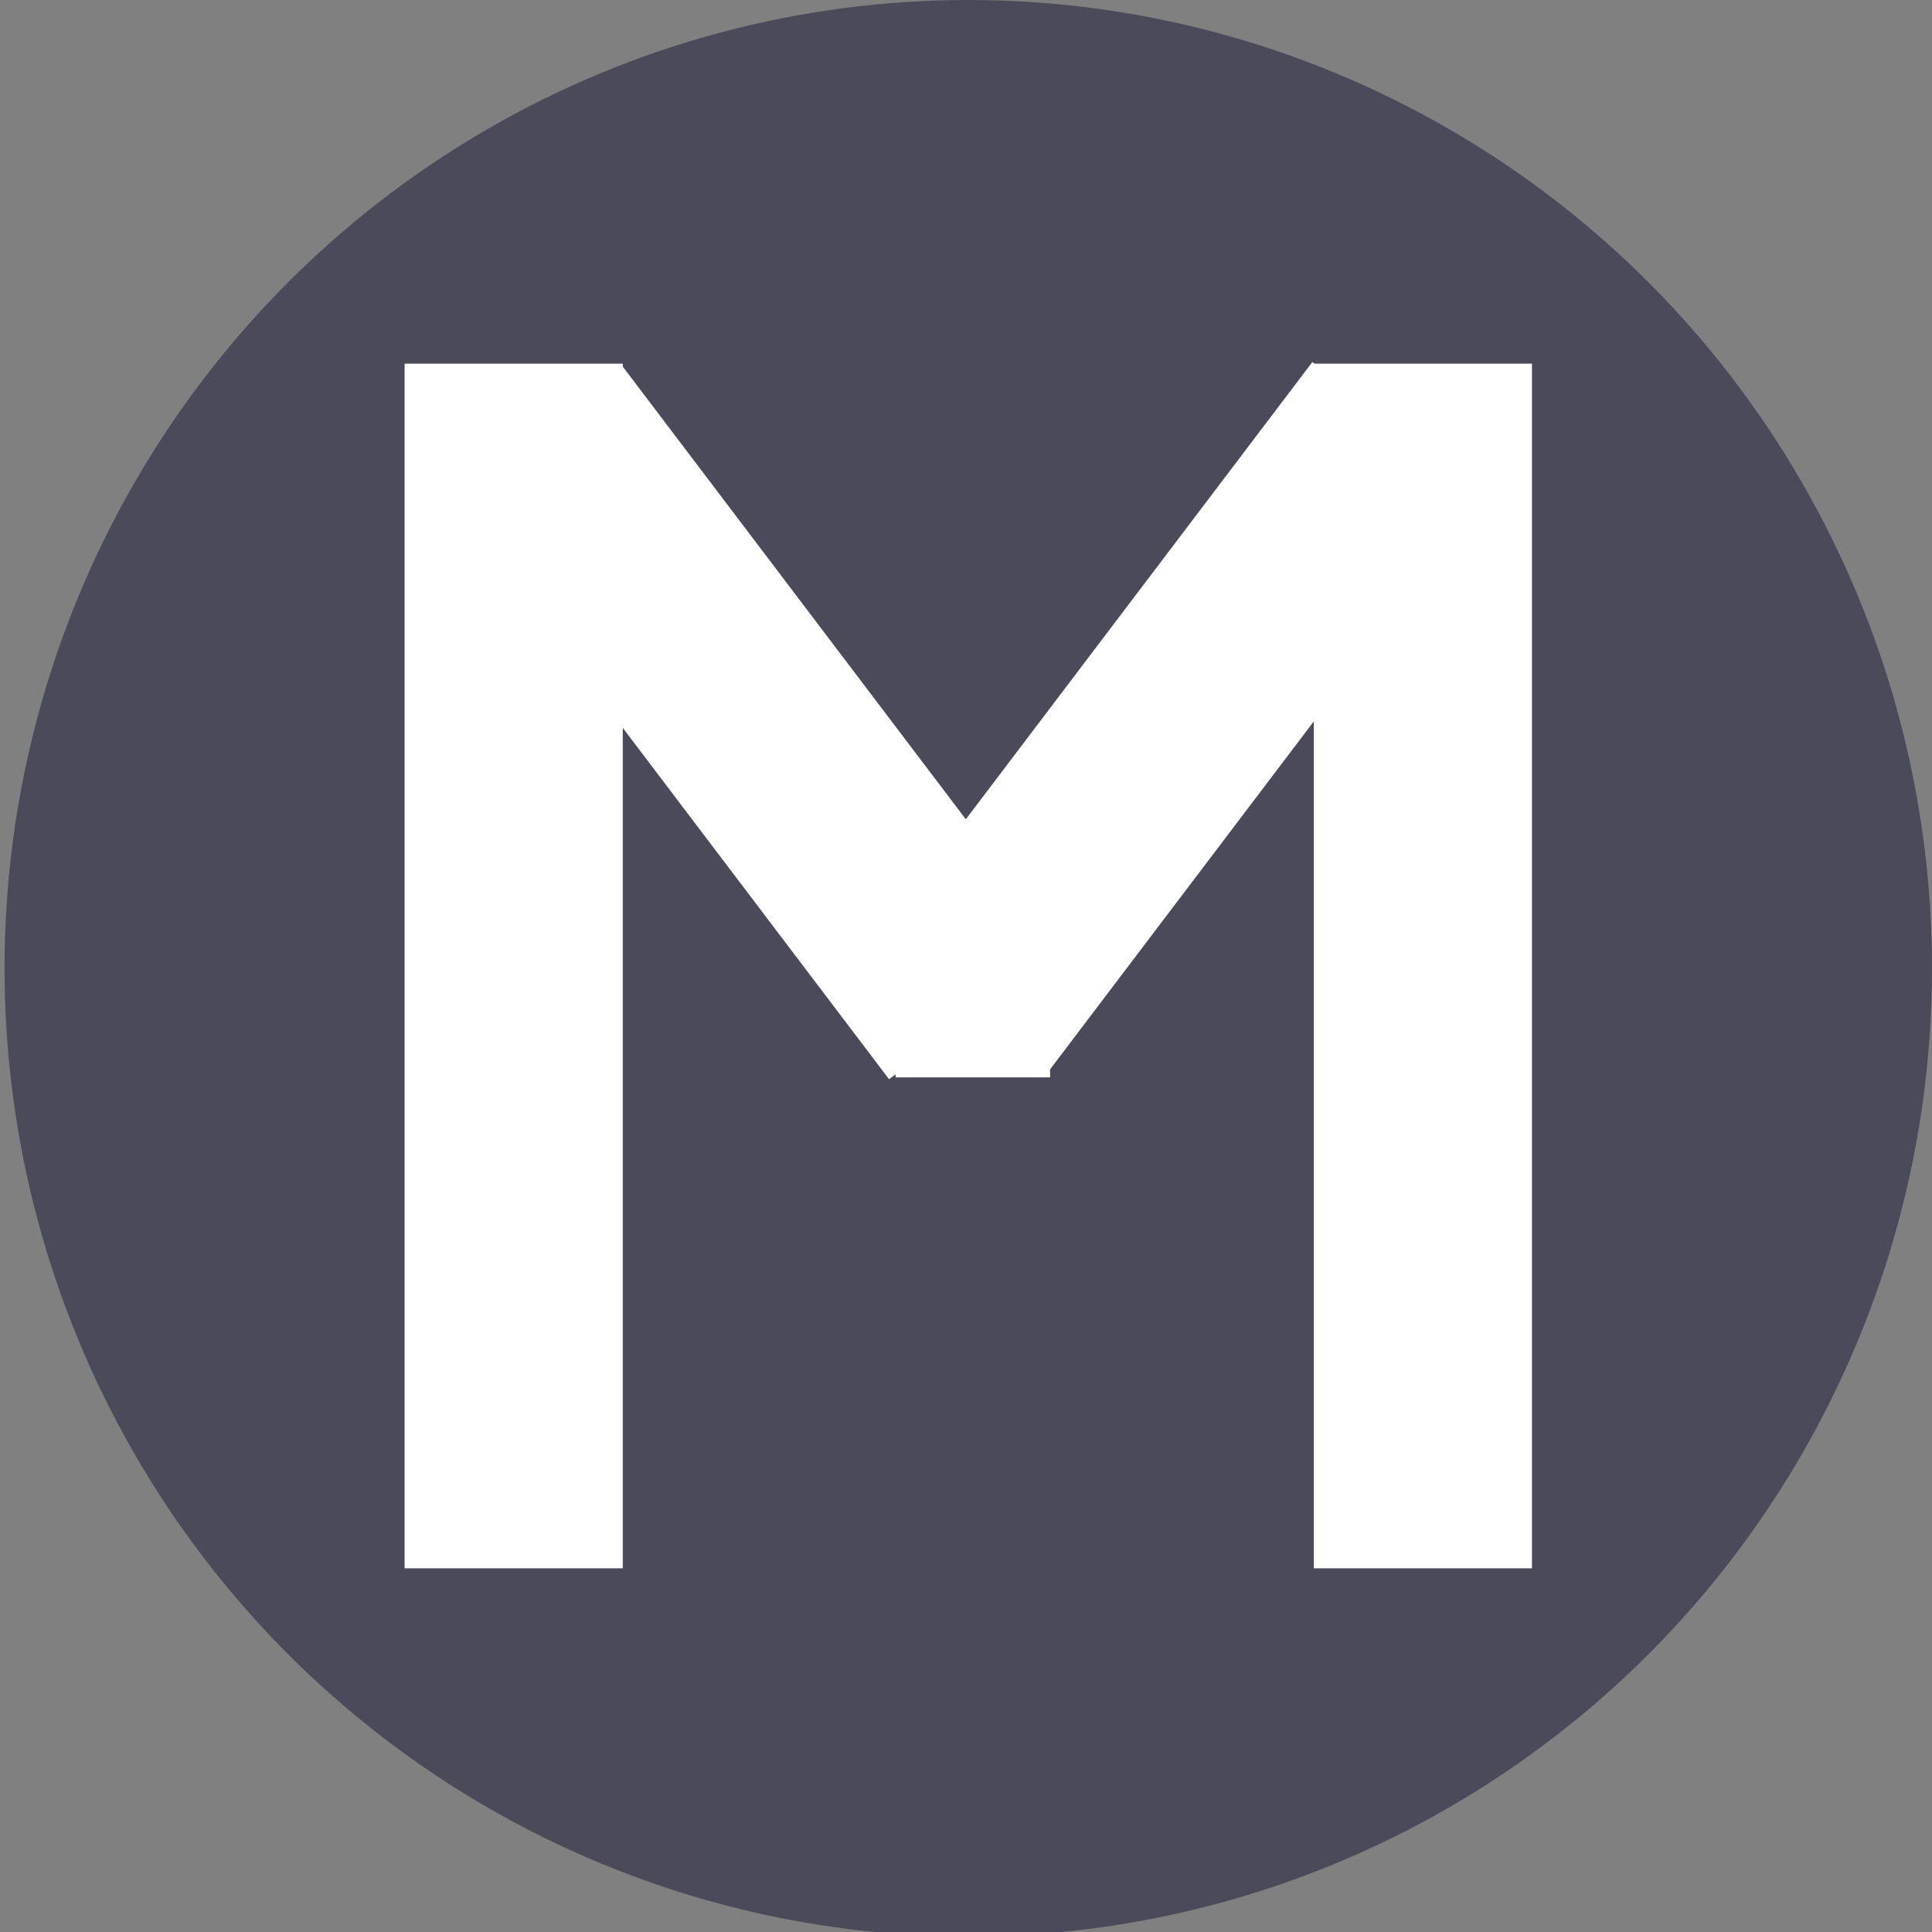 <?xml version="1.0" encoding="utf-8"?>
<!-- Generator: Adobe Illustrator 18.1.0, SVG Export Plug-In . SVG Version: 6.00 Build 0)  -->
<svg version="1.1" xmlns="http://www.w3.org/2000/svg" xmlns:xlink="http://www.w3.org/1999/xlink" x="0px" y="0px"
	 viewBox="0 0 42.5 42.5" enable-background="new 0 0 42.5 42.5" xml:space="preserve">
<rect x="0" y="0" width="42.5" height="42.5" fill="#808080" stroke="none"/>
<g id="Layer_1">
</g>
<g id="View_Btns">
	<rect x="-625.9" y="-145" fill="none" width="658.9" height="173.9"/>
	<rect x="-625.9" y="-87.1" fill="none" width="658.9" height="173.9"/>
	<rect x="-625.9" y="-87.1" fill="none" width="658.9" height="173.9"/>
	<rect x="-625.9" y="-29.2" fill="none" width="658.9" height="173.9"/>
</g>
<g id="Get_Started_Btn" display="none">
</g>
<g id="Layer_4" display="none">
</g>
<g id="Nav_Content" display="none">
</g>
<g id="Start_Again_Btn" display="none">
</g>
<g id="Funding_Logos" display="none">
</g>
<g id="Action_Btn" display="none">
</g>
<g id="Reset_View" display="none">
</g>
<g id="Age_Area">
	<ellipse fill="#4A4A5B" cx="21.3" cy="21.3" rx="21.2" ry="21.3"/>
	
		<rect x="8.6" y="13.5" transform="matrix(0.604 0.797 -0.797 0.604 19.223 -6.999)" fill="#FFFFFF" width="16.1" height="4.8"/>
	<rect x="19.7" y="18.9" fill="#FFFFFF" width="3.4" height="4.8"/>
	<rect x="28.9" y="8" fill="#FFFFFF" width="4.8" height="26.5"/>
	<rect x="8.9" y="8" fill="#FFFFFF" width="4.8" height="26.5"/>
	
		<rect x="18" y="13.5" transform="matrix(-0.604 0.797 -0.797 -0.604 54.326 4.671)" fill="#FFFFFF" width="16.1" height="4.8"/>
</g>
</svg>
